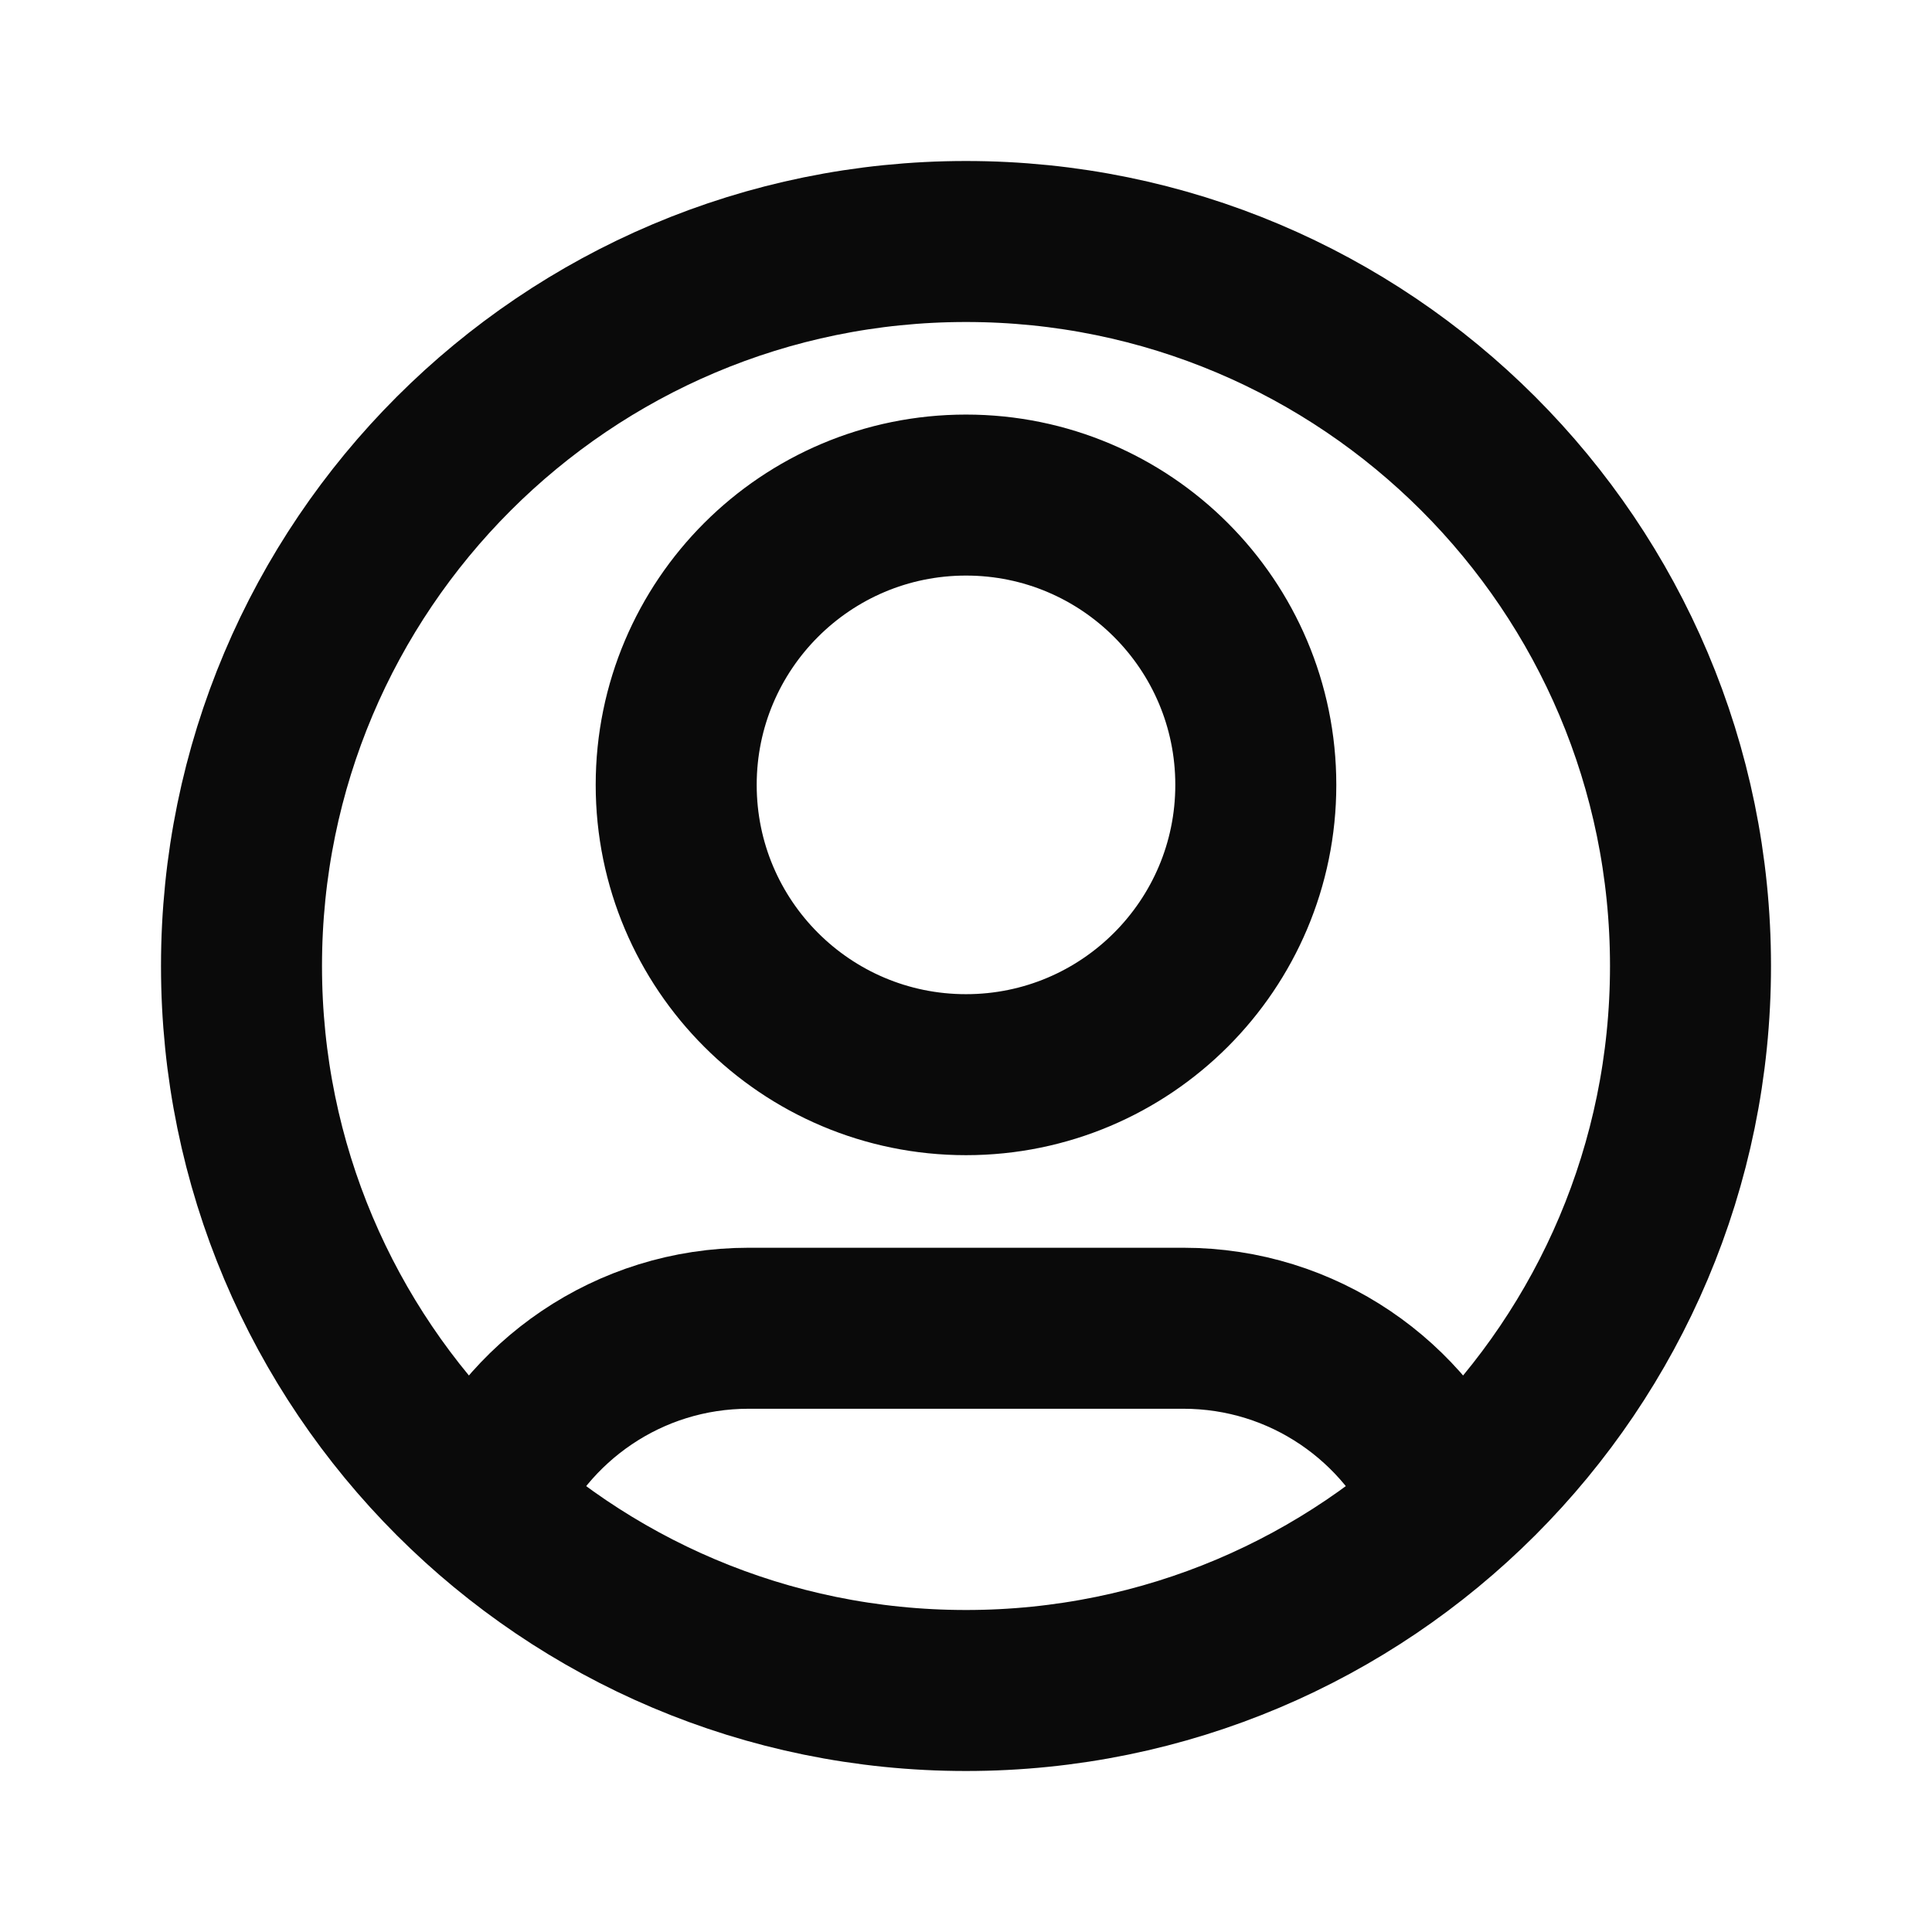 <svg width="24" height="24" viewBox="0 0 24 24" fill="none" xmlns="http://www.w3.org/2000/svg">
<path d="M5.985 18.695C6.532 17.405 7.81 16.5 9.3 16.5H14.7C16.19 16.5 17.468 17.405 18.015 18.695M15.6 9.75C15.6 11.738 13.988 13.35 12 13.35C10.012 13.35 8.4 11.738 8.4 9.75C8.4 7.762 10.012 6.15 12 6.15C13.988 6.15 15.6 7.762 15.6 9.75ZM21 12C21 16.971 16.971 21 12 21C7.029 21 3 16.971 3 12C3 7.029 7.029 3 12 3C16.971 3 21 7.029 21 12Z" stroke="#0A0A0A" stroke-width="2" stroke-linecap="round" stroke-linejoin="round"/>
</svg>
